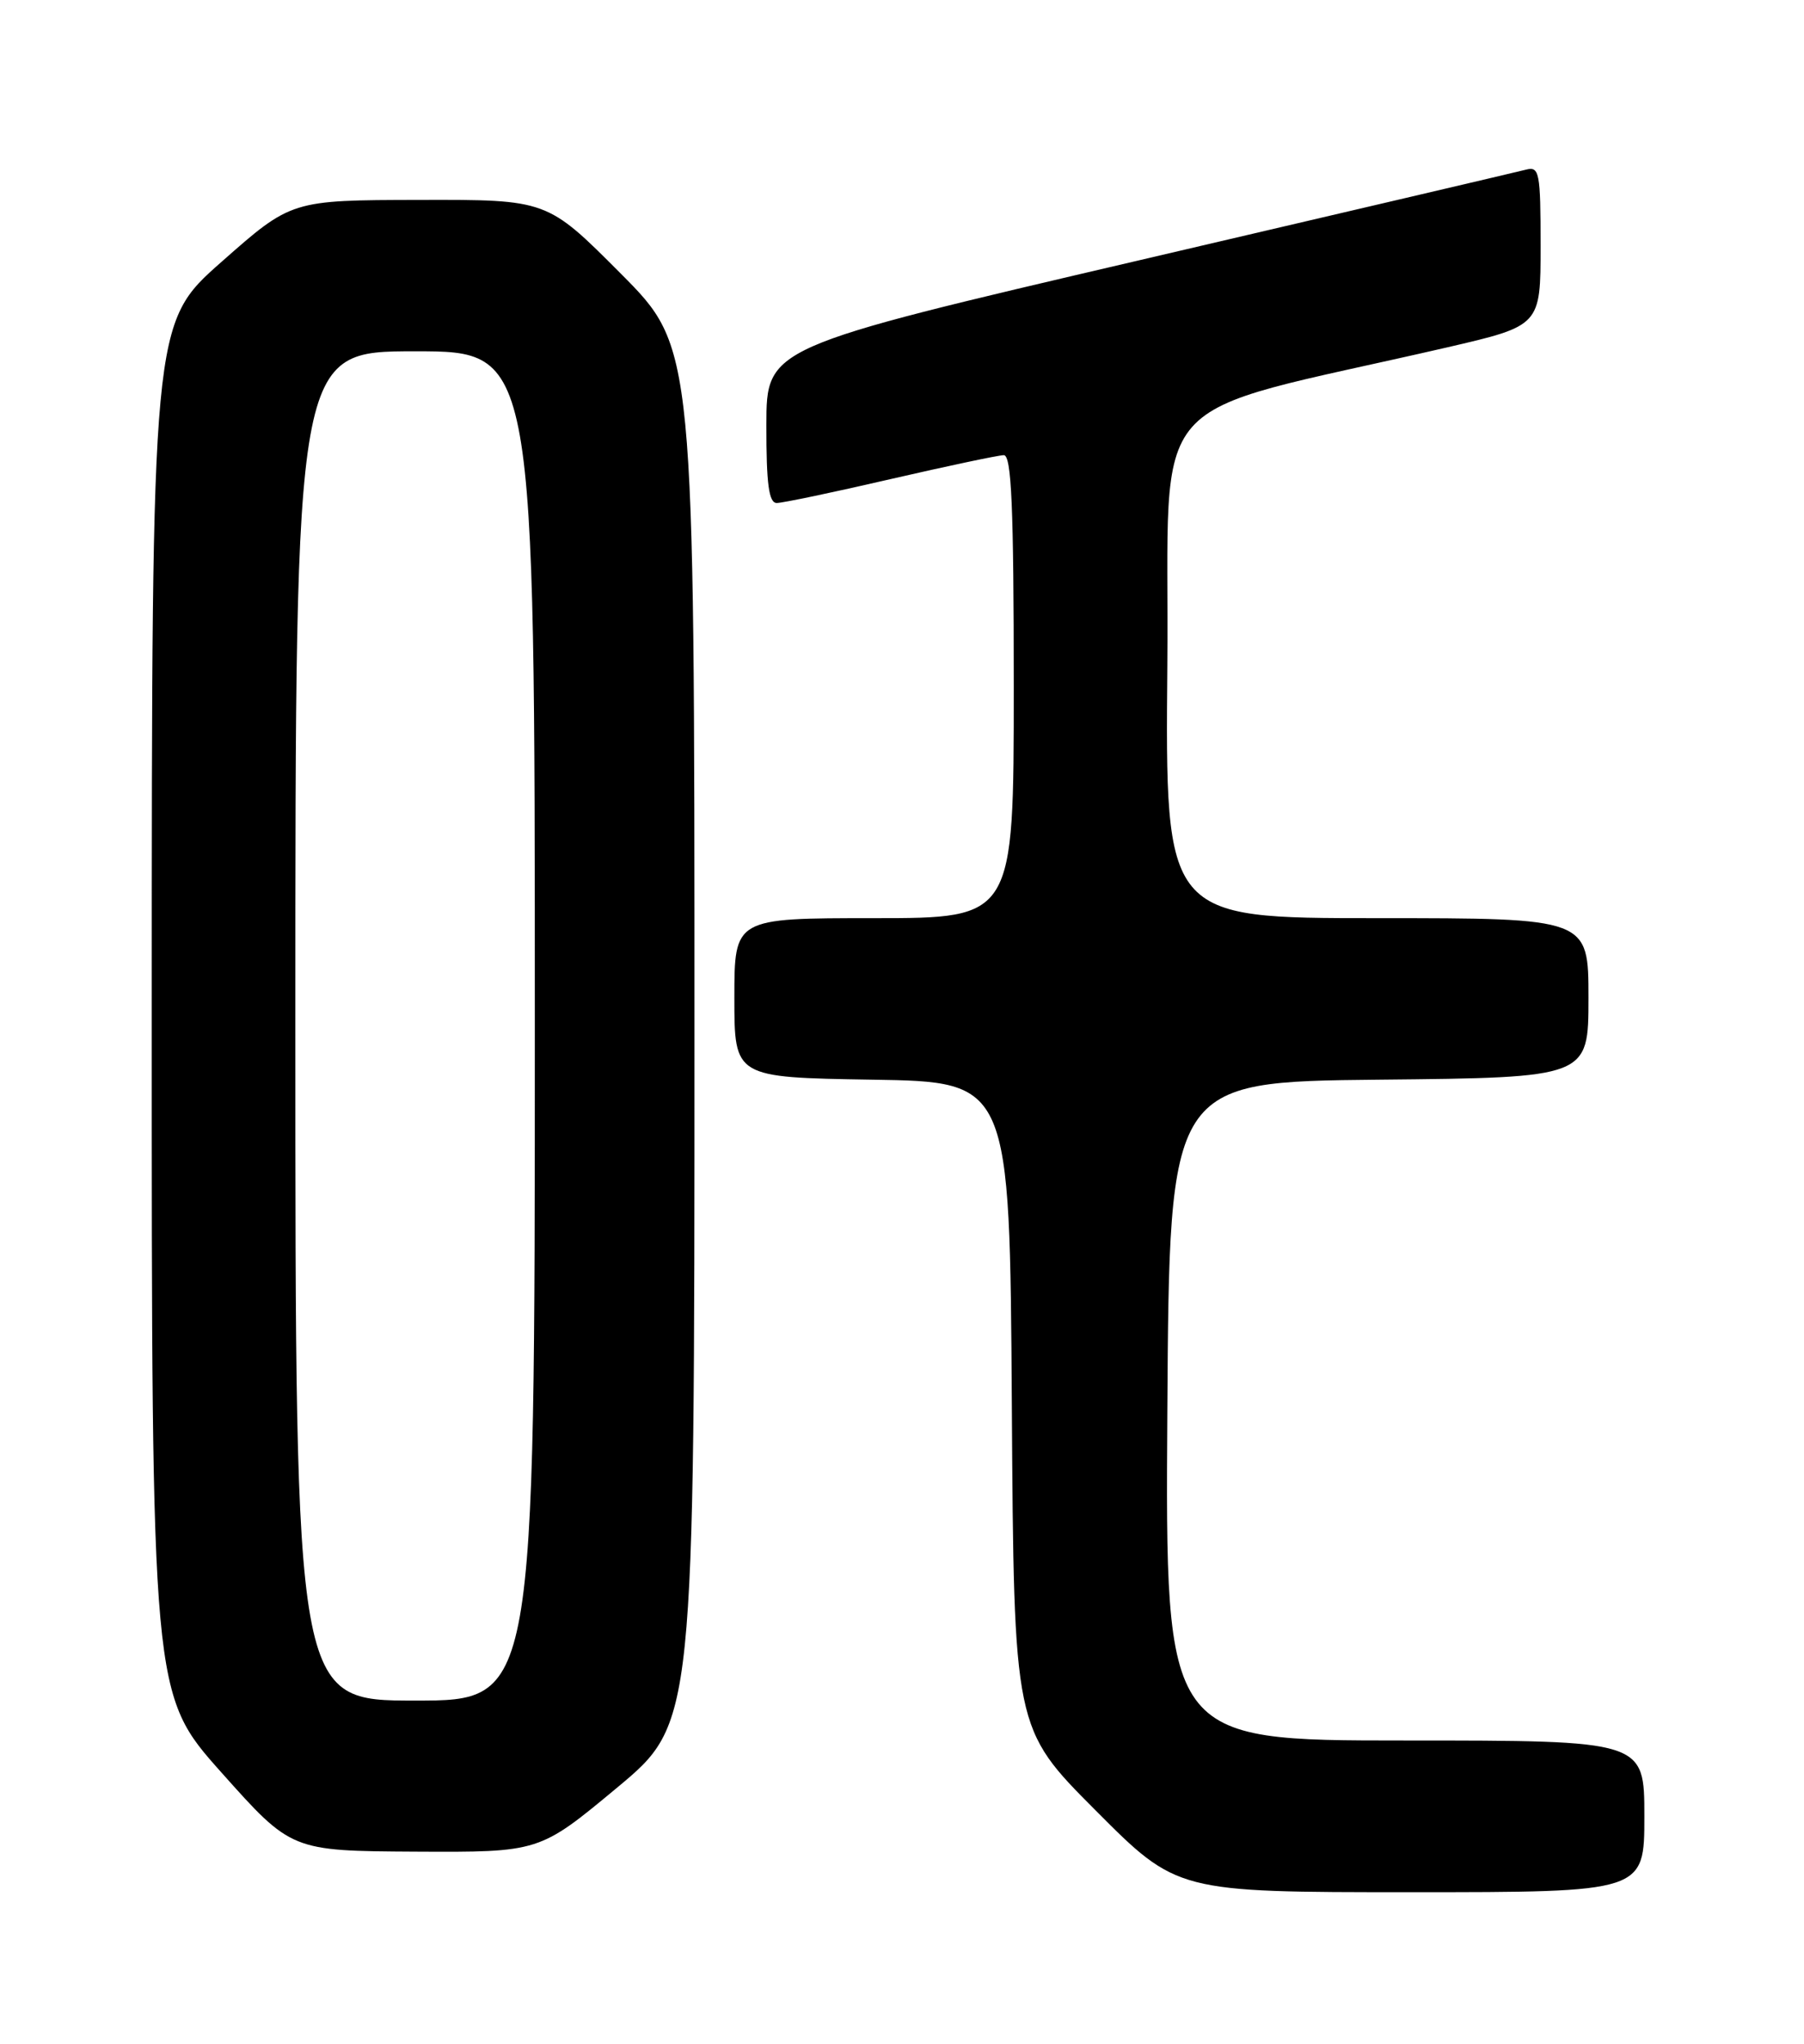 <?xml version="1.0" encoding="UTF-8" standalone="no"?>
<!DOCTYPE svg PUBLIC "-//W3C//DTD SVG 1.1//EN" "http://www.w3.org/Graphics/SVG/1.1/DTD/svg11.dtd" >
<svg xmlns="http://www.w3.org/2000/svg" xmlns:xlink="http://www.w3.org/1999/xlink" version="1.1" viewBox="0 0 226 256">
 <g >
 <path fill="currentColor"
d=" M 206.00 227.50 C 206.00 218.00 206.00 218.00 175.99 218.00 C 145.98 218.00 145.98 218.00 146.24 176.75 C 146.50 135.50 146.50 135.50 172.75 135.23 C 199.00 134.97 199.00 134.97 199.00 124.98 C 199.00 115.00 199.00 115.00 172.49 115.00 C 145.97 115.00 145.97 115.00 146.24 83.32 C 146.53 47.91 142.54 52.44 181.25 43.52 C 193.00 40.80 193.00 40.80 193.00 30.79 C 193.00 21.57 192.85 20.81 191.17 21.25 C 190.16 21.51 168.34 26.62 142.68 32.61 C 96.02 43.50 96.02 43.50 96.01 53.25 C 96.00 60.63 96.32 63.00 97.31 63.00 C 98.03 63.00 104.45 61.66 111.56 60.01 C 118.68 58.37 125.06 57.02 125.75 57.01 C 126.72 57.00 127.00 63.46 127.00 86.00 C 127.00 115.00 127.00 115.00 109.50 115.00 C 92.00 115.00 92.00 115.00 92.00 124.98 C 92.00 134.95 92.00 134.95 109.25 135.23 C 126.50 135.50 126.50 135.50 126.76 175.99 C 127.02 216.49 127.02 216.49 137.24 226.74 C 147.46 237.00 147.46 237.00 176.73 237.00 C 206.00 237.00 206.00 237.00 206.00 227.50 Z  M 77.29 223.92 C 87.00 215.84 87.00 215.84 87.00 129.69 C 87.00 43.54 87.00 43.54 77.77 34.27 C 68.54 25.00 68.54 25.00 52.52 25.04 C 36.50 25.07 36.50 25.07 27.76 32.79 C 19.02 40.50 19.02 40.50 19.01 126.36 C 19.00 212.21 19.00 212.21 27.75 222.02 C 36.50 231.83 36.50 231.83 52.04 231.92 C 67.57 232.00 67.57 232.00 77.29 223.92 Z  M 37.00 128.50 C 37.00 44.00 37.00 44.00 52.00 44.00 C 67.00 44.00 67.00 44.00 67.00 128.50 C 67.00 213.00 67.00 213.00 52.00 213.00 C 37.00 213.00 37.00 213.00 37.00 128.50 Z "/>
</g>
</svg>